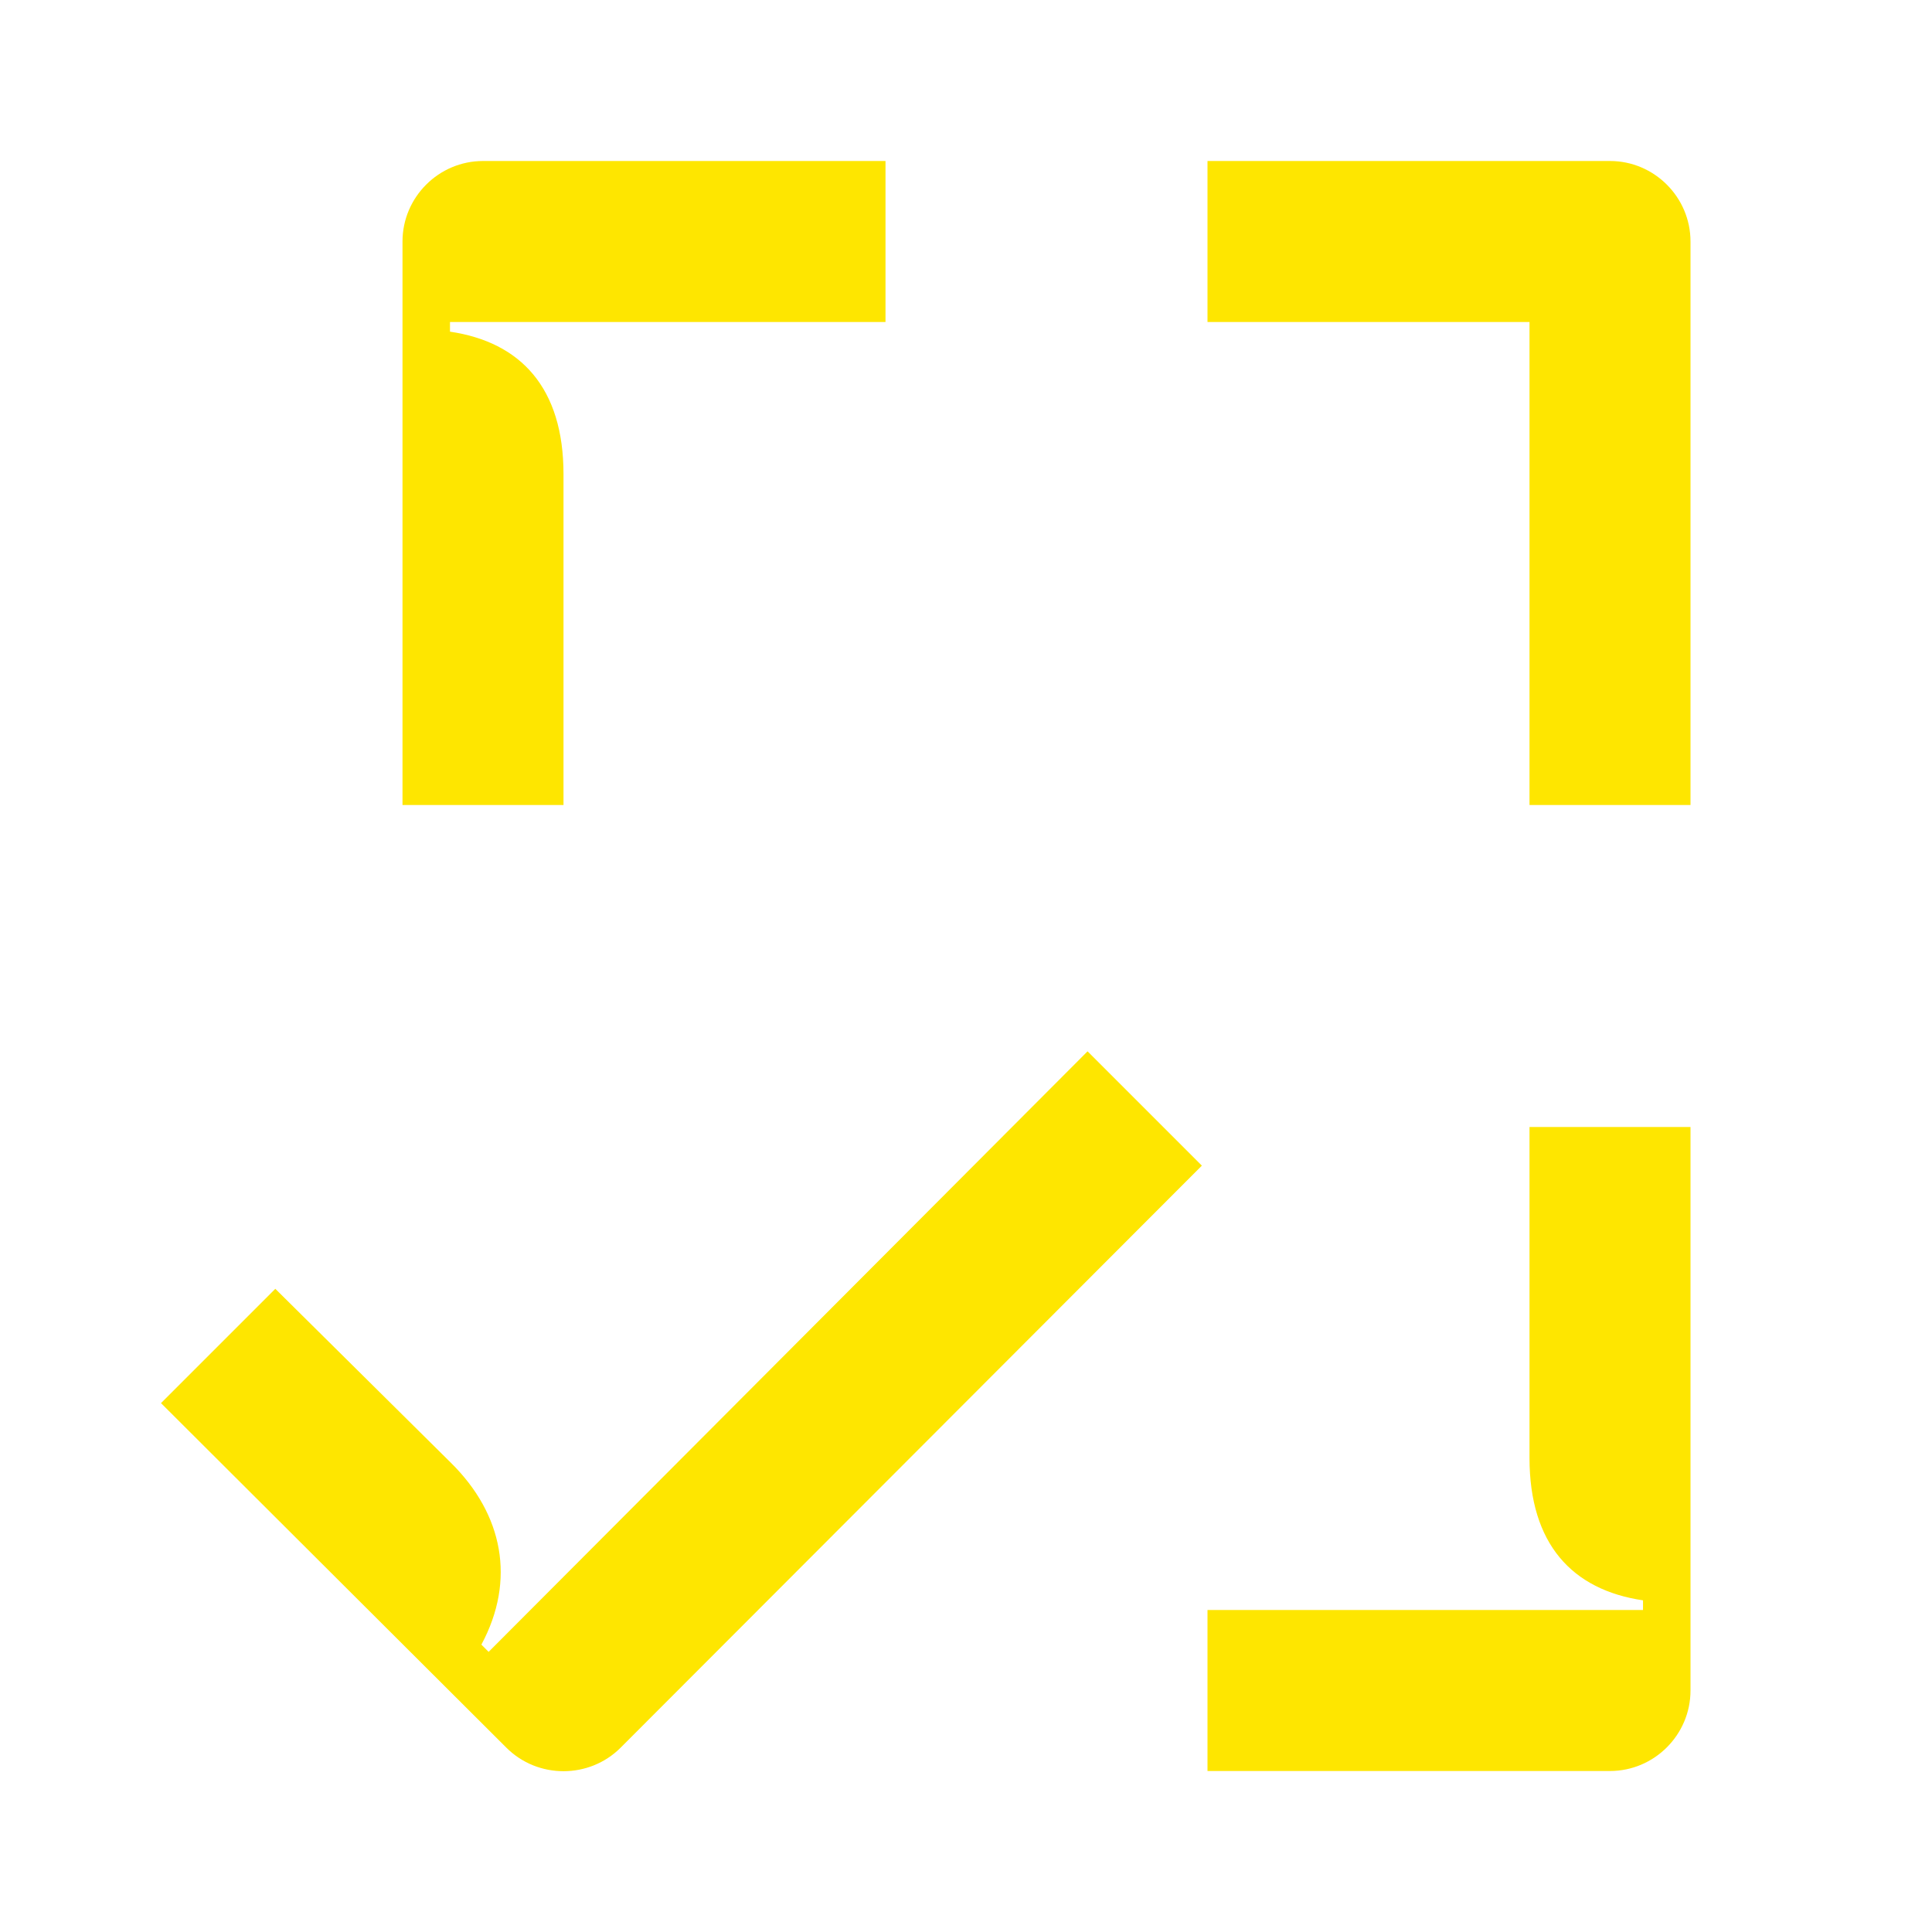 <svg width="24" height="24" viewBox="0 0 24 24" fill="none" xmlns="http://www.w3.org/2000/svg">
<path d="M3.42 16.01L2 17.43L6.29 21.71C6.68 22.1 7.32 22.1 7.71 21.71L14.93 14.48L13.51 13.06L6.07 20.52L5.98 20.43C6.41 19.63 6.25 18.81 5.6 18.17L3.42 16.01ZM15 4H19V10H21V3C21 2.45 20.55 2 20 2H15V4ZM15 22H20C20.55 22 21 21.55 21 21V14H19V18.11C19 19.18 19.53 19.75 20.41 19.88V20H15V22ZM5 10H7V5.89C7 4.82 6.47 4.25 5.59 4.12V4H11V2H6C5.45 2 5 2.45 5 3V10Z" fill="#FEE600"/>
</svg>
